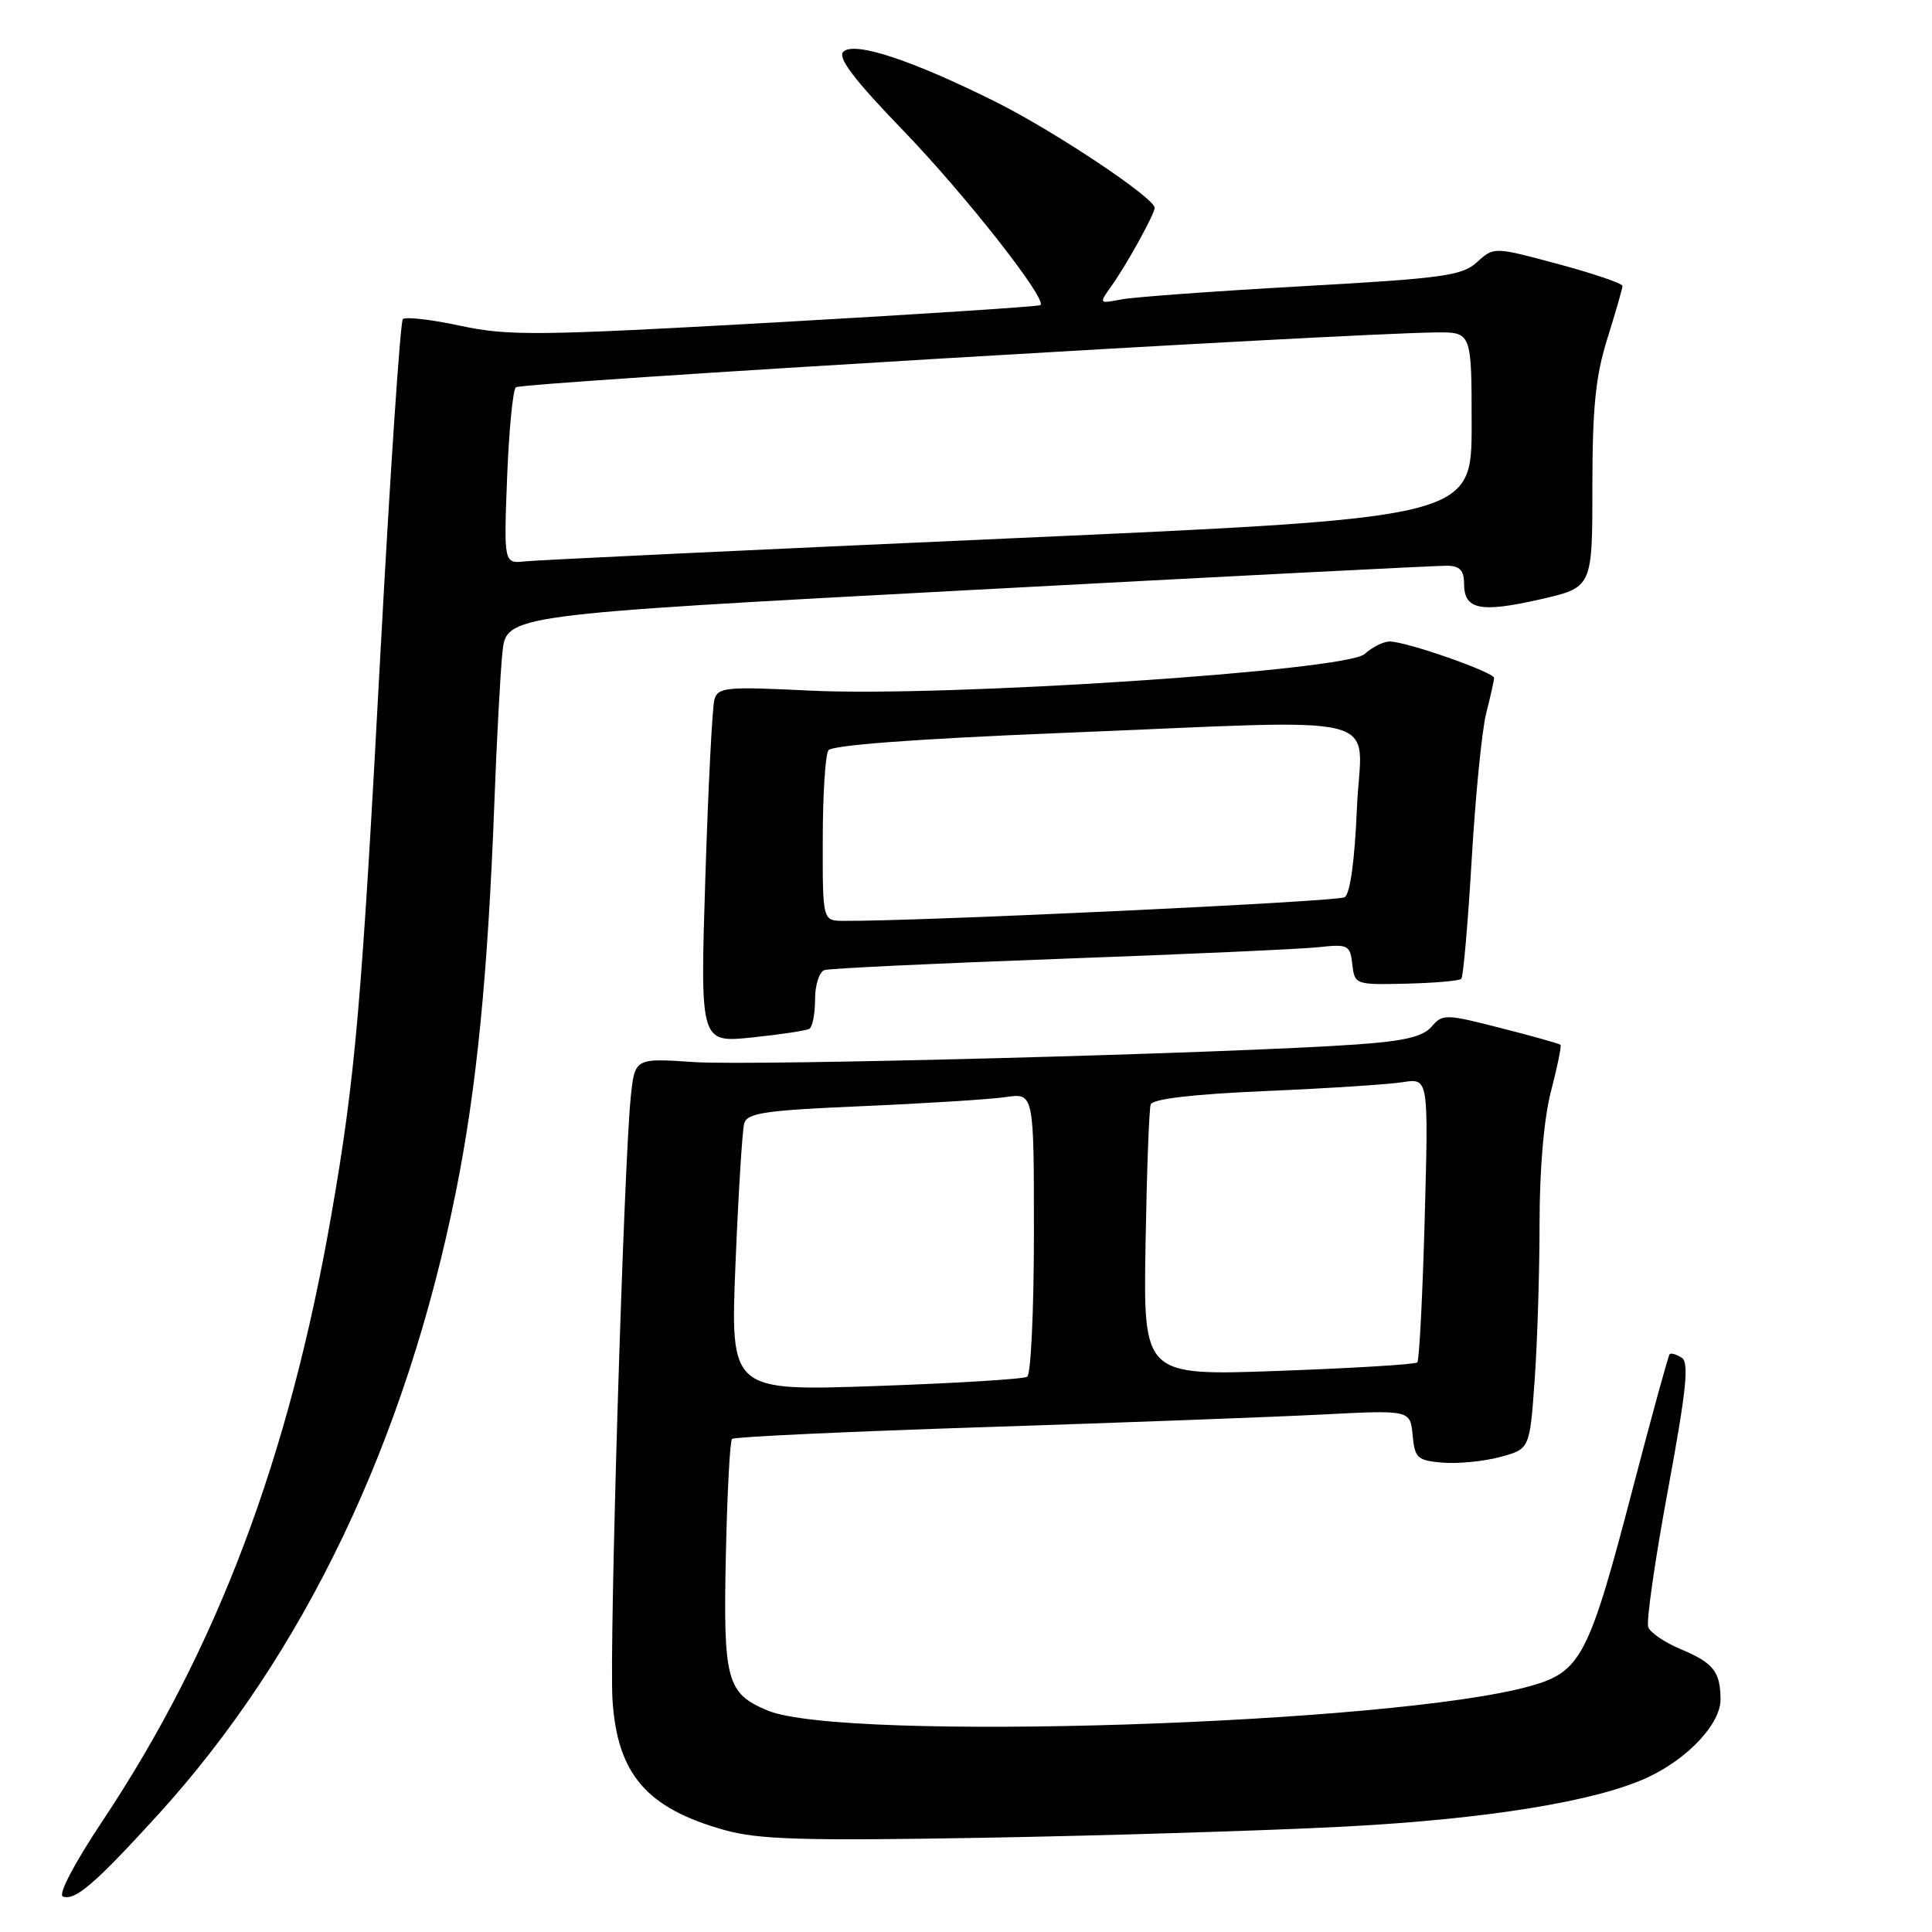 <?xml version="1.0" encoding="UTF-8" standalone="no"?>
<!DOCTYPE svg PUBLIC "-//W3C//DTD SVG 1.1//EN" "http://www.w3.org/Graphics/SVG/1.1/DTD/svg11.dtd" >
<svg xmlns="http://www.w3.org/2000/svg" xmlns:xlink="http://www.w3.org/1999/xlink" version="1.1" viewBox="0 0 256 256">
 <g >
 <path fill="currentColor"
d=" M 20.90 240.50 C 40.25 219.27 53.78 190.97 60.42 157.85 C 63.16 144.20 64.64 129.19 65.50 106.50 C 65.81 98.25 66.29 89.24 66.57 86.48 C 67.09 81.47 67.09 81.47 128.29 78.20 C 161.96 76.40 190.51 74.94 191.75 74.96 C 193.45 74.99 194.00 75.59 194.00 77.39 C 194.00 80.78 196.16 81.22 204.07 79.42 C 211.00 77.84 211.00 77.84 211.00 64.51 C 211.00 54.00 211.42 49.84 212.99 44.84 C 214.08 41.35 214.98 38.23 214.99 37.89 C 214.99 37.56 211.16 36.25 206.47 34.99 C 197.95 32.70 197.95 32.70 195.72 34.73 C 193.74 36.54 191.25 36.88 172.50 37.93 C 160.95 38.58 150.17 39.36 148.55 39.68 C 145.60 40.25 145.60 40.24 147.29 37.87 C 149.24 35.16 153.00 28.35 153.00 27.54 C 153.00 26.24 139.78 17.42 132.00 13.53 C 120.83 7.95 113.17 5.43 111.74 6.86 C 110.96 7.64 113.18 10.56 119.61 17.22 C 127.82 25.72 138.76 39.63 137.87 40.43 C 137.67 40.61 121.87 41.64 102.77 42.72 C 71.25 44.49 67.39 44.53 61.02 43.17 C 57.16 42.34 53.72 41.94 53.38 42.29 C 53.04 42.63 51.70 62.62 50.40 86.71 C 47.90 133.34 47.07 142.83 43.90 161.00 C 38.31 193.14 28.73 218.51 13.64 241.20 C 9.83 246.93 7.66 251.06 8.34 251.30 C 9.98 251.87 12.55 249.65 20.90 240.50 Z  M 178.00 242.04 C 196.98 241.06 211.68 238.67 218.46 235.45 C 223.76 232.94 228.00 228.36 227.98 225.17 C 227.96 221.50 227.03 220.33 222.67 218.51 C 220.60 217.64 218.68 216.34 218.40 215.61 C 218.12 214.88 219.29 206.72 221.00 197.49 C 223.46 184.19 223.84 180.52 222.83 179.90 C 222.13 179.46 221.41 179.25 221.24 179.43 C 221.06 179.61 218.89 187.51 216.41 197.00 C 210.53 219.55 209.51 221.52 202.74 223.42 C 184.67 228.49 111.70 230.83 101.71 226.65 C 96.27 224.38 95.82 222.68 96.18 206.01 C 96.36 197.84 96.72 190.94 97.00 190.66 C 97.28 190.39 112.35 189.69 130.50 189.10 C 148.65 188.51 168.76 187.76 175.18 187.43 C 186.86 186.83 186.86 186.83 187.18 190.17 C 187.47 193.22 187.81 193.53 191.18 193.81 C 193.21 193.97 196.63 193.64 198.78 193.06 C 202.70 192.00 202.70 192.00 203.35 182.85 C 203.71 177.81 204.00 168.46 204.00 162.06 C 204.00 154.86 204.58 148.19 205.52 144.57 C 206.36 141.35 206.93 138.59 206.77 138.44 C 206.62 138.29 203.06 137.29 198.86 136.22 C 191.56 134.35 191.15 134.34 189.70 136.03 C 188.57 137.36 186.07 137.95 179.84 138.39 C 163.26 139.57 99.63 141.26 91.96 140.73 C 84.12 140.20 84.12 140.20 83.58 145.35 C 82.65 154.34 80.71 218.22 81.16 225.24 C 81.79 235.09 85.69 239.61 96.00 242.49 C 100.57 243.76 106.38 243.93 130.50 243.51 C 146.45 243.23 167.82 242.57 178.00 242.04 Z  M 107.25 136.32 C 107.66 136.08 108.00 134.32 108.00 132.41 C 108.00 130.50 108.56 128.76 109.25 128.54 C 109.94 128.32 124.00 127.65 140.50 127.05 C 157.00 126.45 172.38 125.76 174.69 125.51 C 178.63 125.08 178.89 125.21 179.19 127.78 C 179.50 130.46 179.59 130.50 186.33 130.34 C 190.08 130.25 193.37 129.97 193.63 129.70 C 193.89 129.44 194.51 122.31 195.01 113.86 C 195.50 105.41 196.37 96.70 196.93 94.50 C 197.49 92.30 197.96 90.20 197.98 89.84 C 198.00 89.08 186.34 85.00 184.13 85.00 C 183.32 85.00 181.83 85.75 180.82 86.66 C 178.36 88.89 125.34 92.39 107.33 91.51 C 96.19 90.96 95.12 91.06 94.66 92.71 C 94.38 93.69 93.84 104.33 93.46 116.34 C 92.77 138.18 92.77 138.18 99.64 137.47 C 103.41 137.08 106.84 136.56 107.25 136.32 Z  M 67.19 63.36 C 67.43 57.14 67.95 51.71 68.35 51.32 C 68.99 50.68 178.01 44.18 190.25 44.05 C 195.00 44.00 195.00 44.00 195.00 56.30 C 195.00 68.61 195.00 68.61 133.75 71.34 C 100.06 72.84 71.21 74.21 69.63 74.38 C 66.76 74.69 66.76 74.69 67.19 63.36 Z  M 97.46 167.41 C 97.84 158.11 98.36 149.76 98.61 148.86 C 98.99 147.47 101.39 147.12 114.28 146.57 C 122.65 146.21 131.19 145.67 133.25 145.37 C 137.00 144.82 137.00 144.82 137.00 163.35 C 137.00 173.54 136.60 182.13 136.11 182.43 C 135.61 182.74 126.56 183.29 115.99 183.66 C 96.77 184.32 96.77 184.32 97.46 167.41 Z  M 151.79 164.90 C 151.95 155.33 152.26 146.99 152.47 146.36 C 152.72 145.61 157.98 144.99 167.68 144.57 C 175.83 144.22 184.03 143.69 185.89 143.39 C 189.29 142.86 189.29 142.86 188.78 161.46 C 188.50 171.69 188.06 180.28 187.80 180.53 C 187.54 180.79 179.27 181.29 169.42 181.65 C 151.50 182.30 151.50 182.30 151.79 164.90 Z  M 109.02 111.25 C 109.02 105.34 109.36 100.02 109.77 99.42 C 110.23 98.74 121.35 97.91 140.00 97.15 C 185.27 95.32 180.34 94.09 179.80 107.08 C 179.51 114.02 178.90 118.44 178.17 118.89 C 177.22 119.48 121.76 122.09 111.75 122.02 C 109.00 122.00 109.00 122.00 109.02 111.25 Z "/>
</g>
</svg>